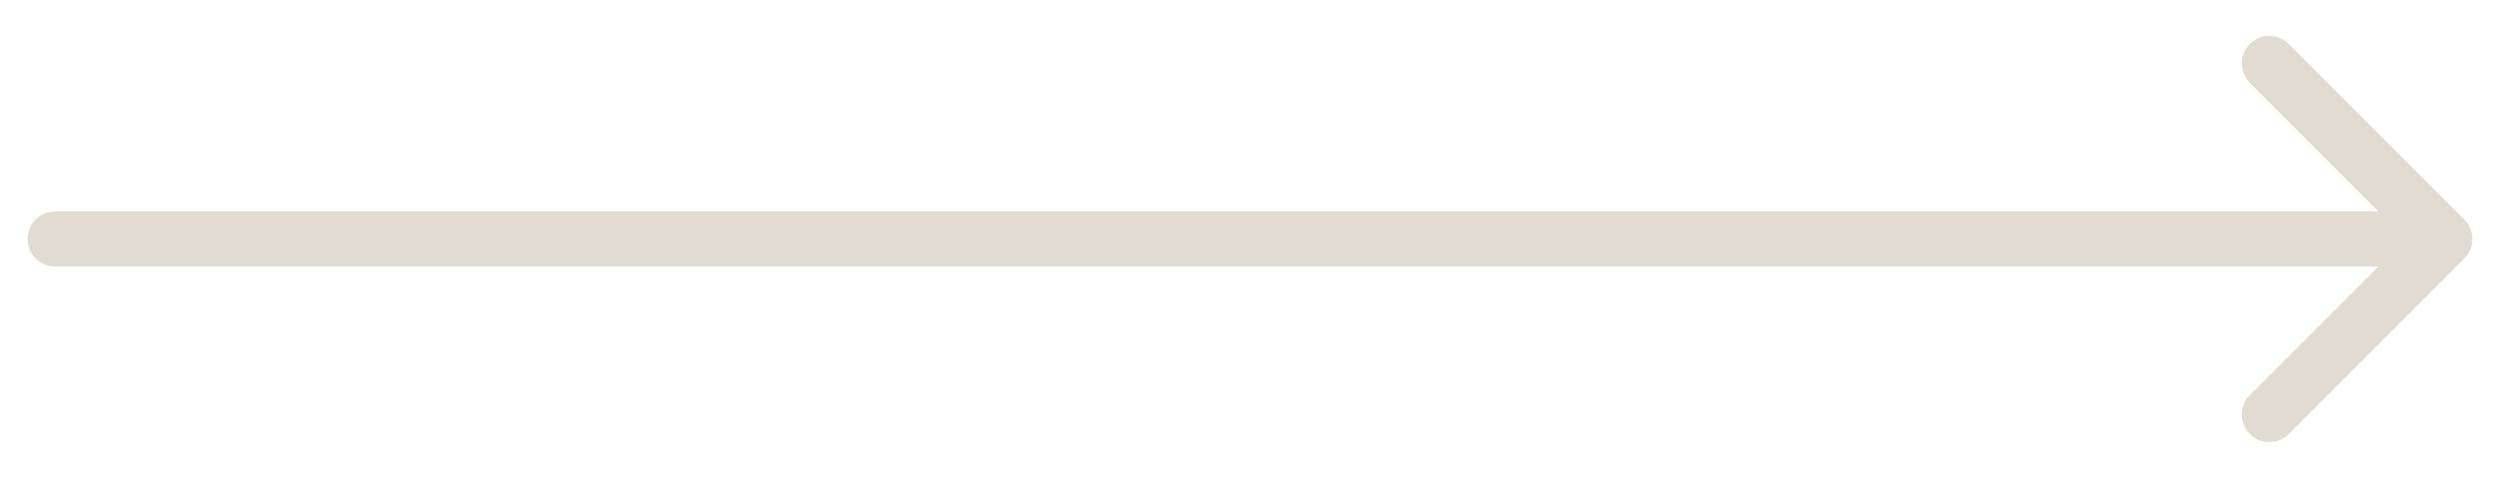 <svg width="136" height="26" viewBox="0 0 136 26" fill="none" xmlns="http://www.w3.org/2000/svg">
<g filter="">
<path d="M3 11.5C2.172 11.5 1.5 12.172 1.5 13C1.5 13.828 2.172 14.5 3 14.5V11.5ZM134.061 14.061C134.646 13.475 134.646 12.525 134.061 11.939L124.515 2.393C123.929 1.808 122.979 1.808 122.393 2.393C121.808 2.979 121.808 3.929 122.393 4.515L130.879 13L122.393 21.485C121.808 22.071 121.808 23.021 122.393 23.607C122.979 24.192 123.929 24.192 124.515 23.607L134.061 14.061ZM3 14.5H133V11.5H3V14.5Z" fill="#E1DBD2"/>
</g>
<defs>
<filter id="filter0_f_5477_118" x="0.5" y="0.954" width="135" height="24.092" filterUnits="userSpaceOnUse" color-interpolation-filters="sRGB">
<feFlood flood-opacity="0" result="BackgroundImageFix"/>
<feBlend mode="normal" in="SourceGraphic" in2="BackgroundImageFix" result="shape"/>
<feGaussianBlur stdDeviation="0.5" result="effect1_foregroundBlur_5477_118"/>
</filter>
</defs>
</svg>
